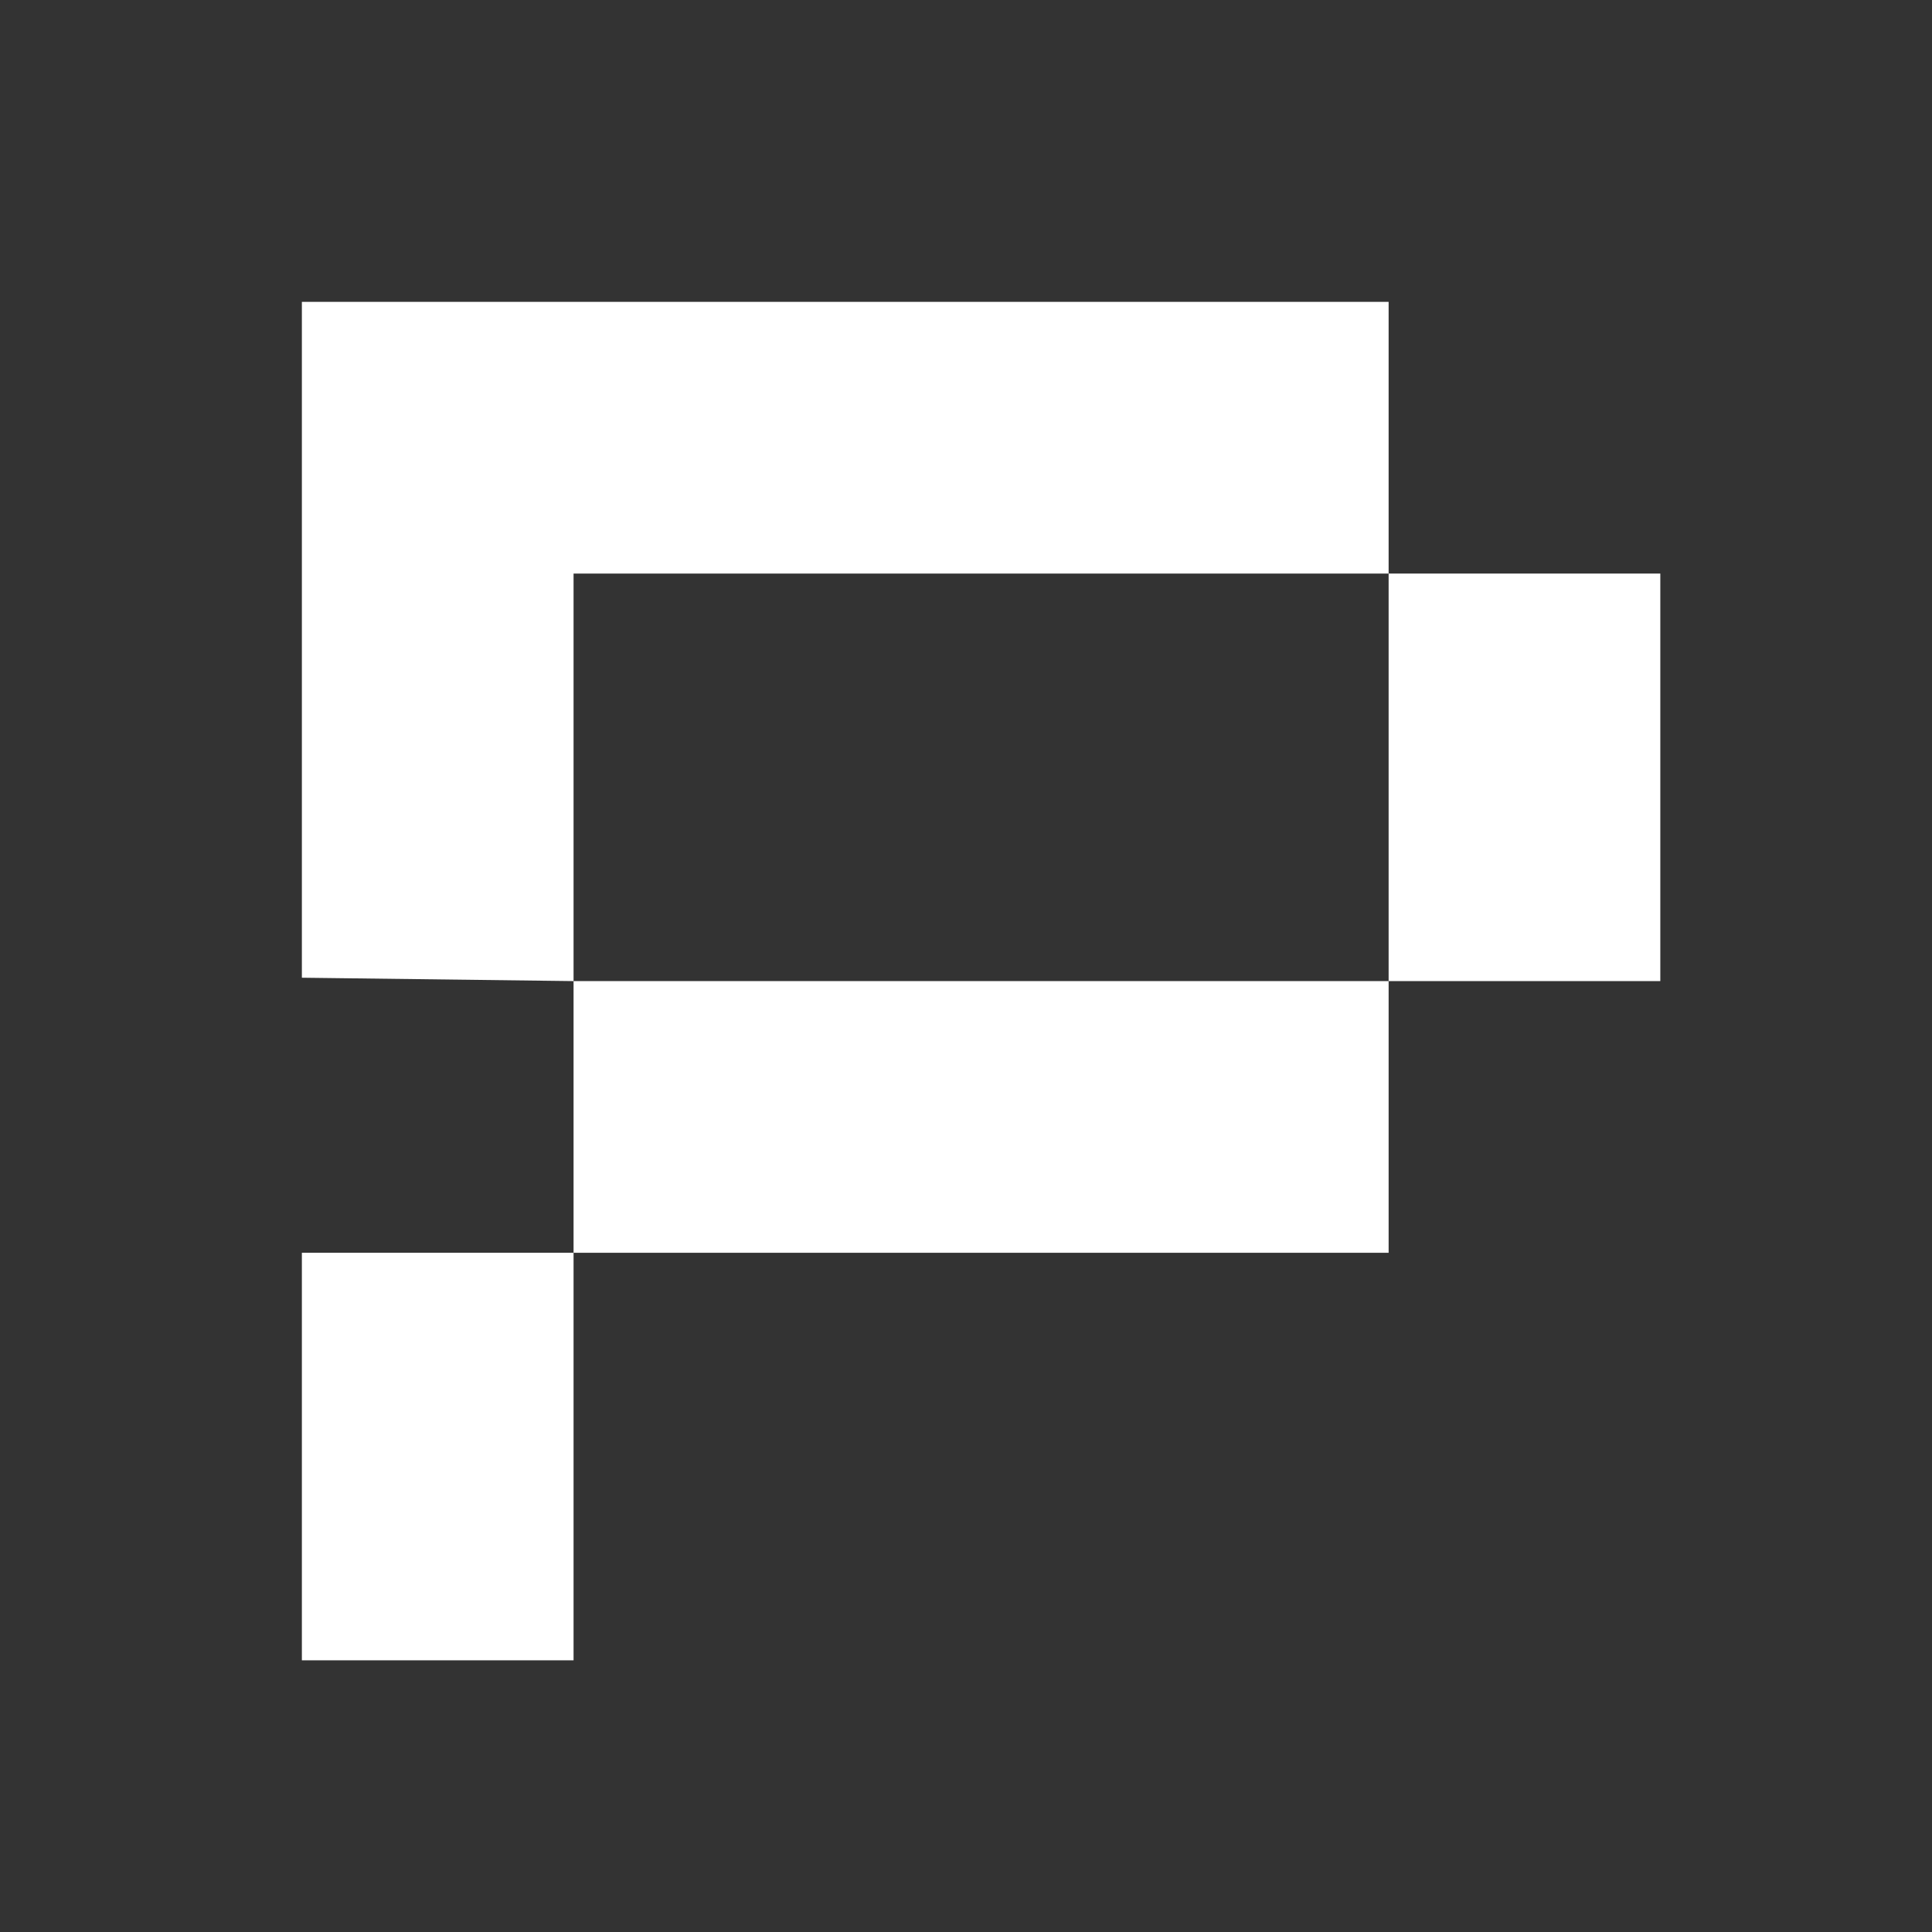 <svg width="64" height="64" viewBox="0 0 64 64" fill="none" xmlns="http://www.w3.org/2000/svg">
<rect x="0" y="0" width="64" height="64" fill="#333333" stroke="none"/>
<path d="M10 41.5H19V55H10V41.5Z" fill="white"/>
<path d="M46 19H55V32.5H46V19Z" fill="white"/>
<path d="M19 32.5H46V41.5H19V32.5Z" fill="white"/>
<path d="M10 10H46V19H19V32.5L10 32.388V10Z" fill="white"/>
</svg>
